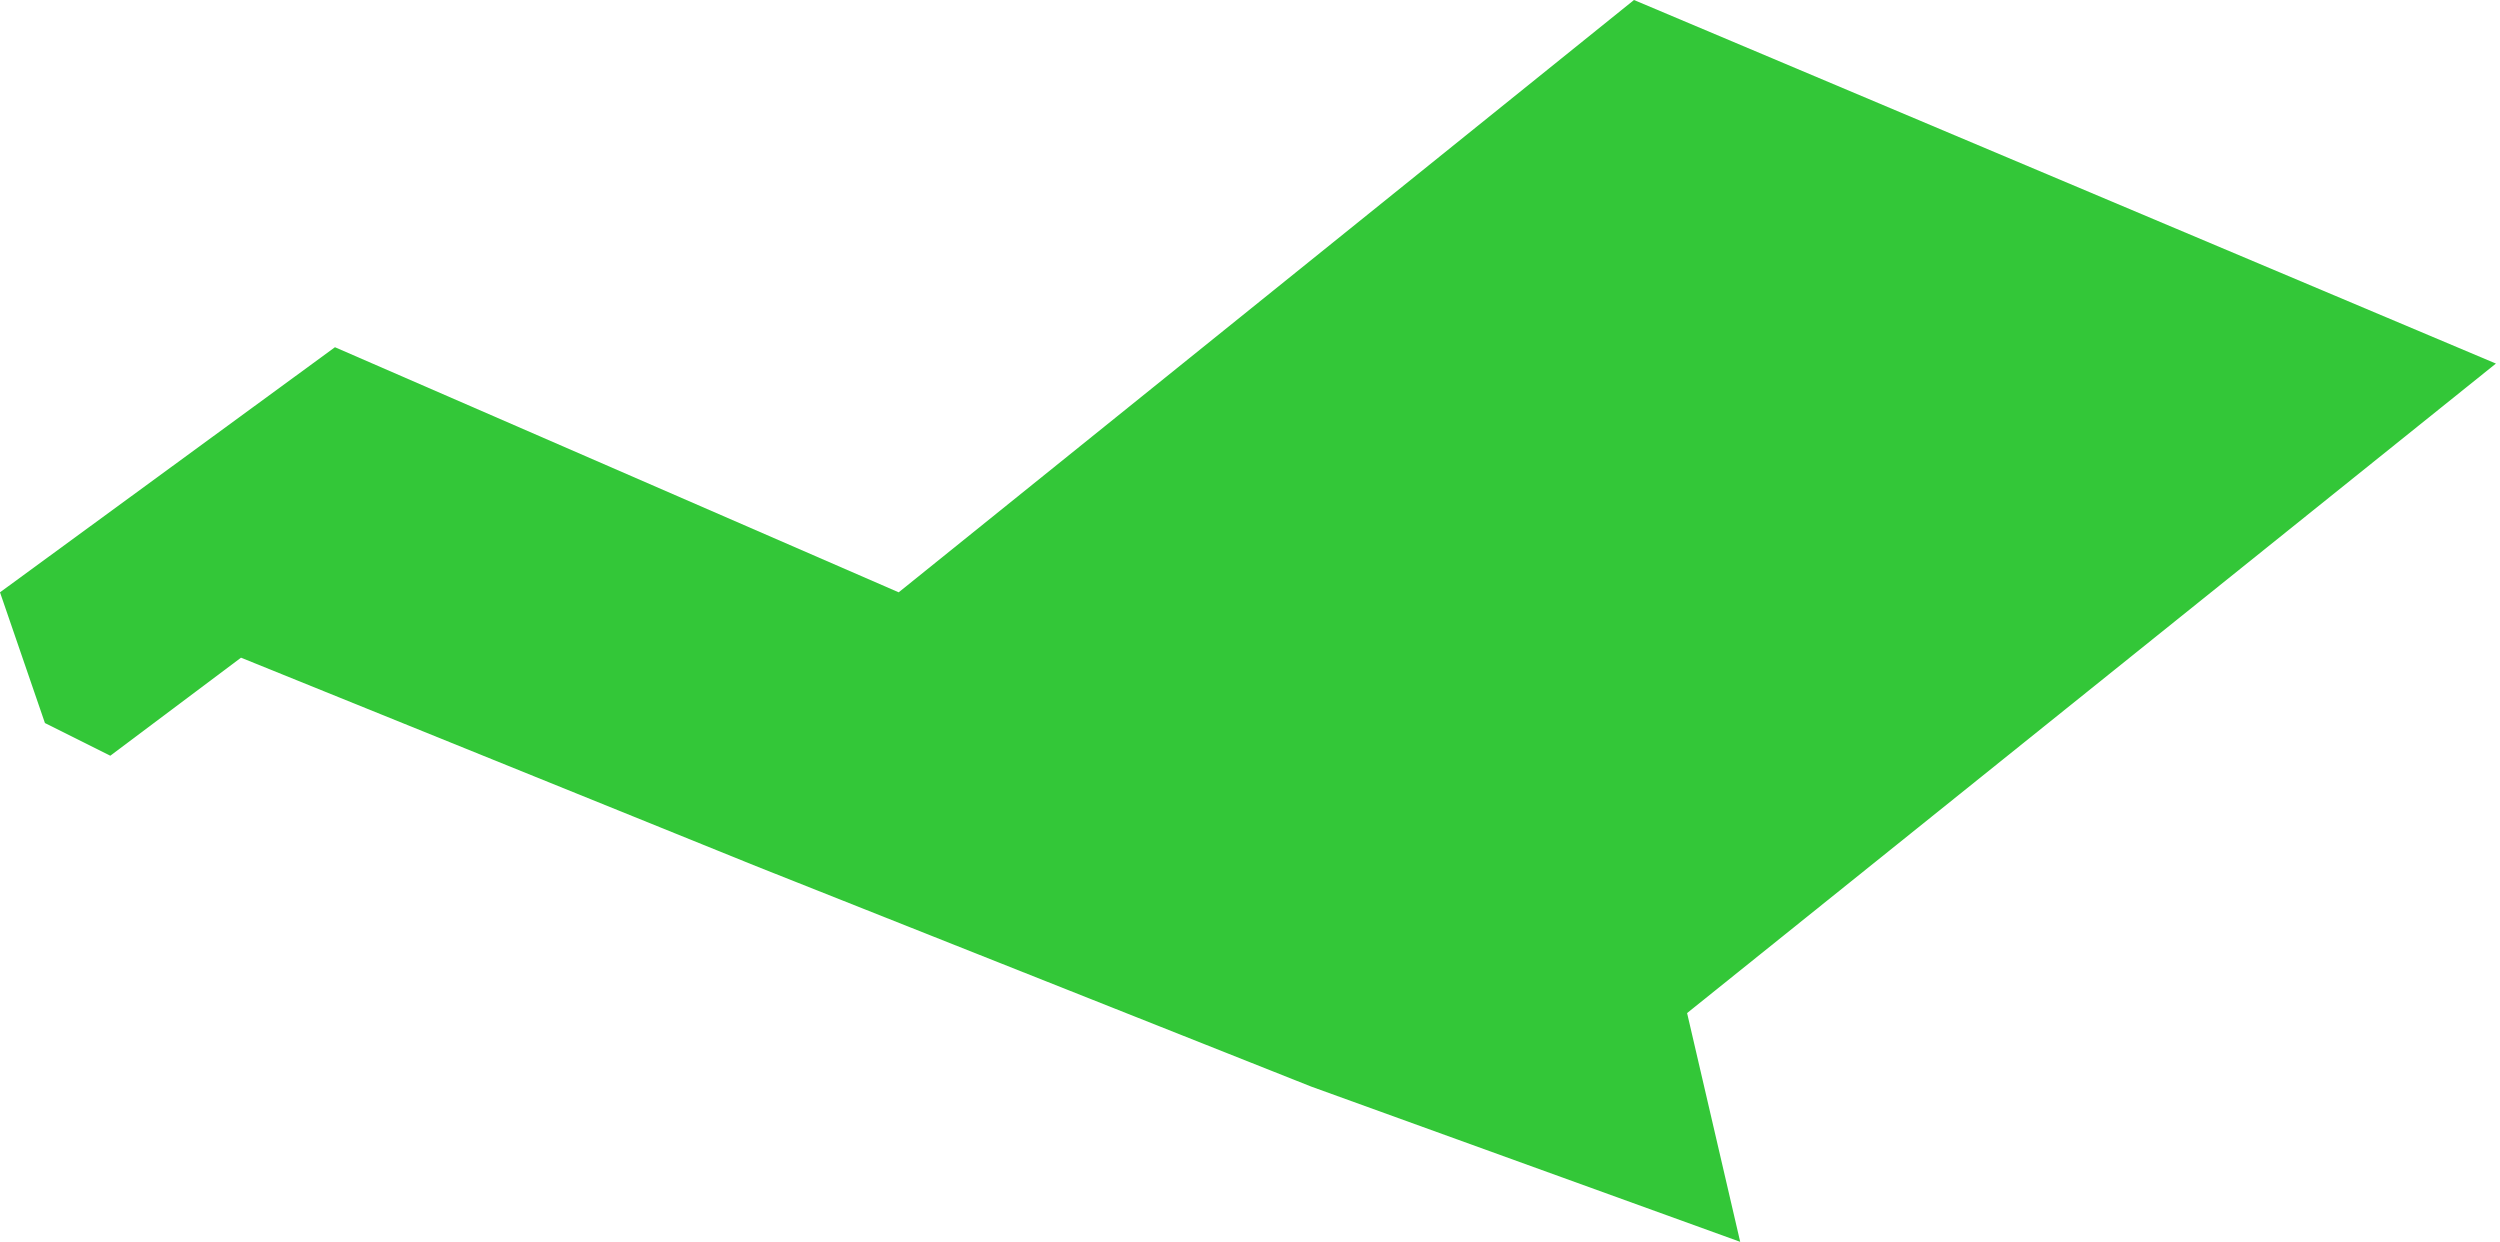 <svg width="306" height="152" viewBox="0 0 306 152" fill="none" xmlns="http://www.w3.org/2000/svg">
<g style="mix-blend-mode:multiply">
<path d="M5.5 88.5L0 72.5L41 42.5L110 72.5L200 0L305.5 44.5L206.5 124L213 152L160.5 133L92.5 106L29.5 80.5L13.5 92.5L5.5 88.5Z" fill="#00B907" fill-opacity="0.8"/>
</g>
</svg>
